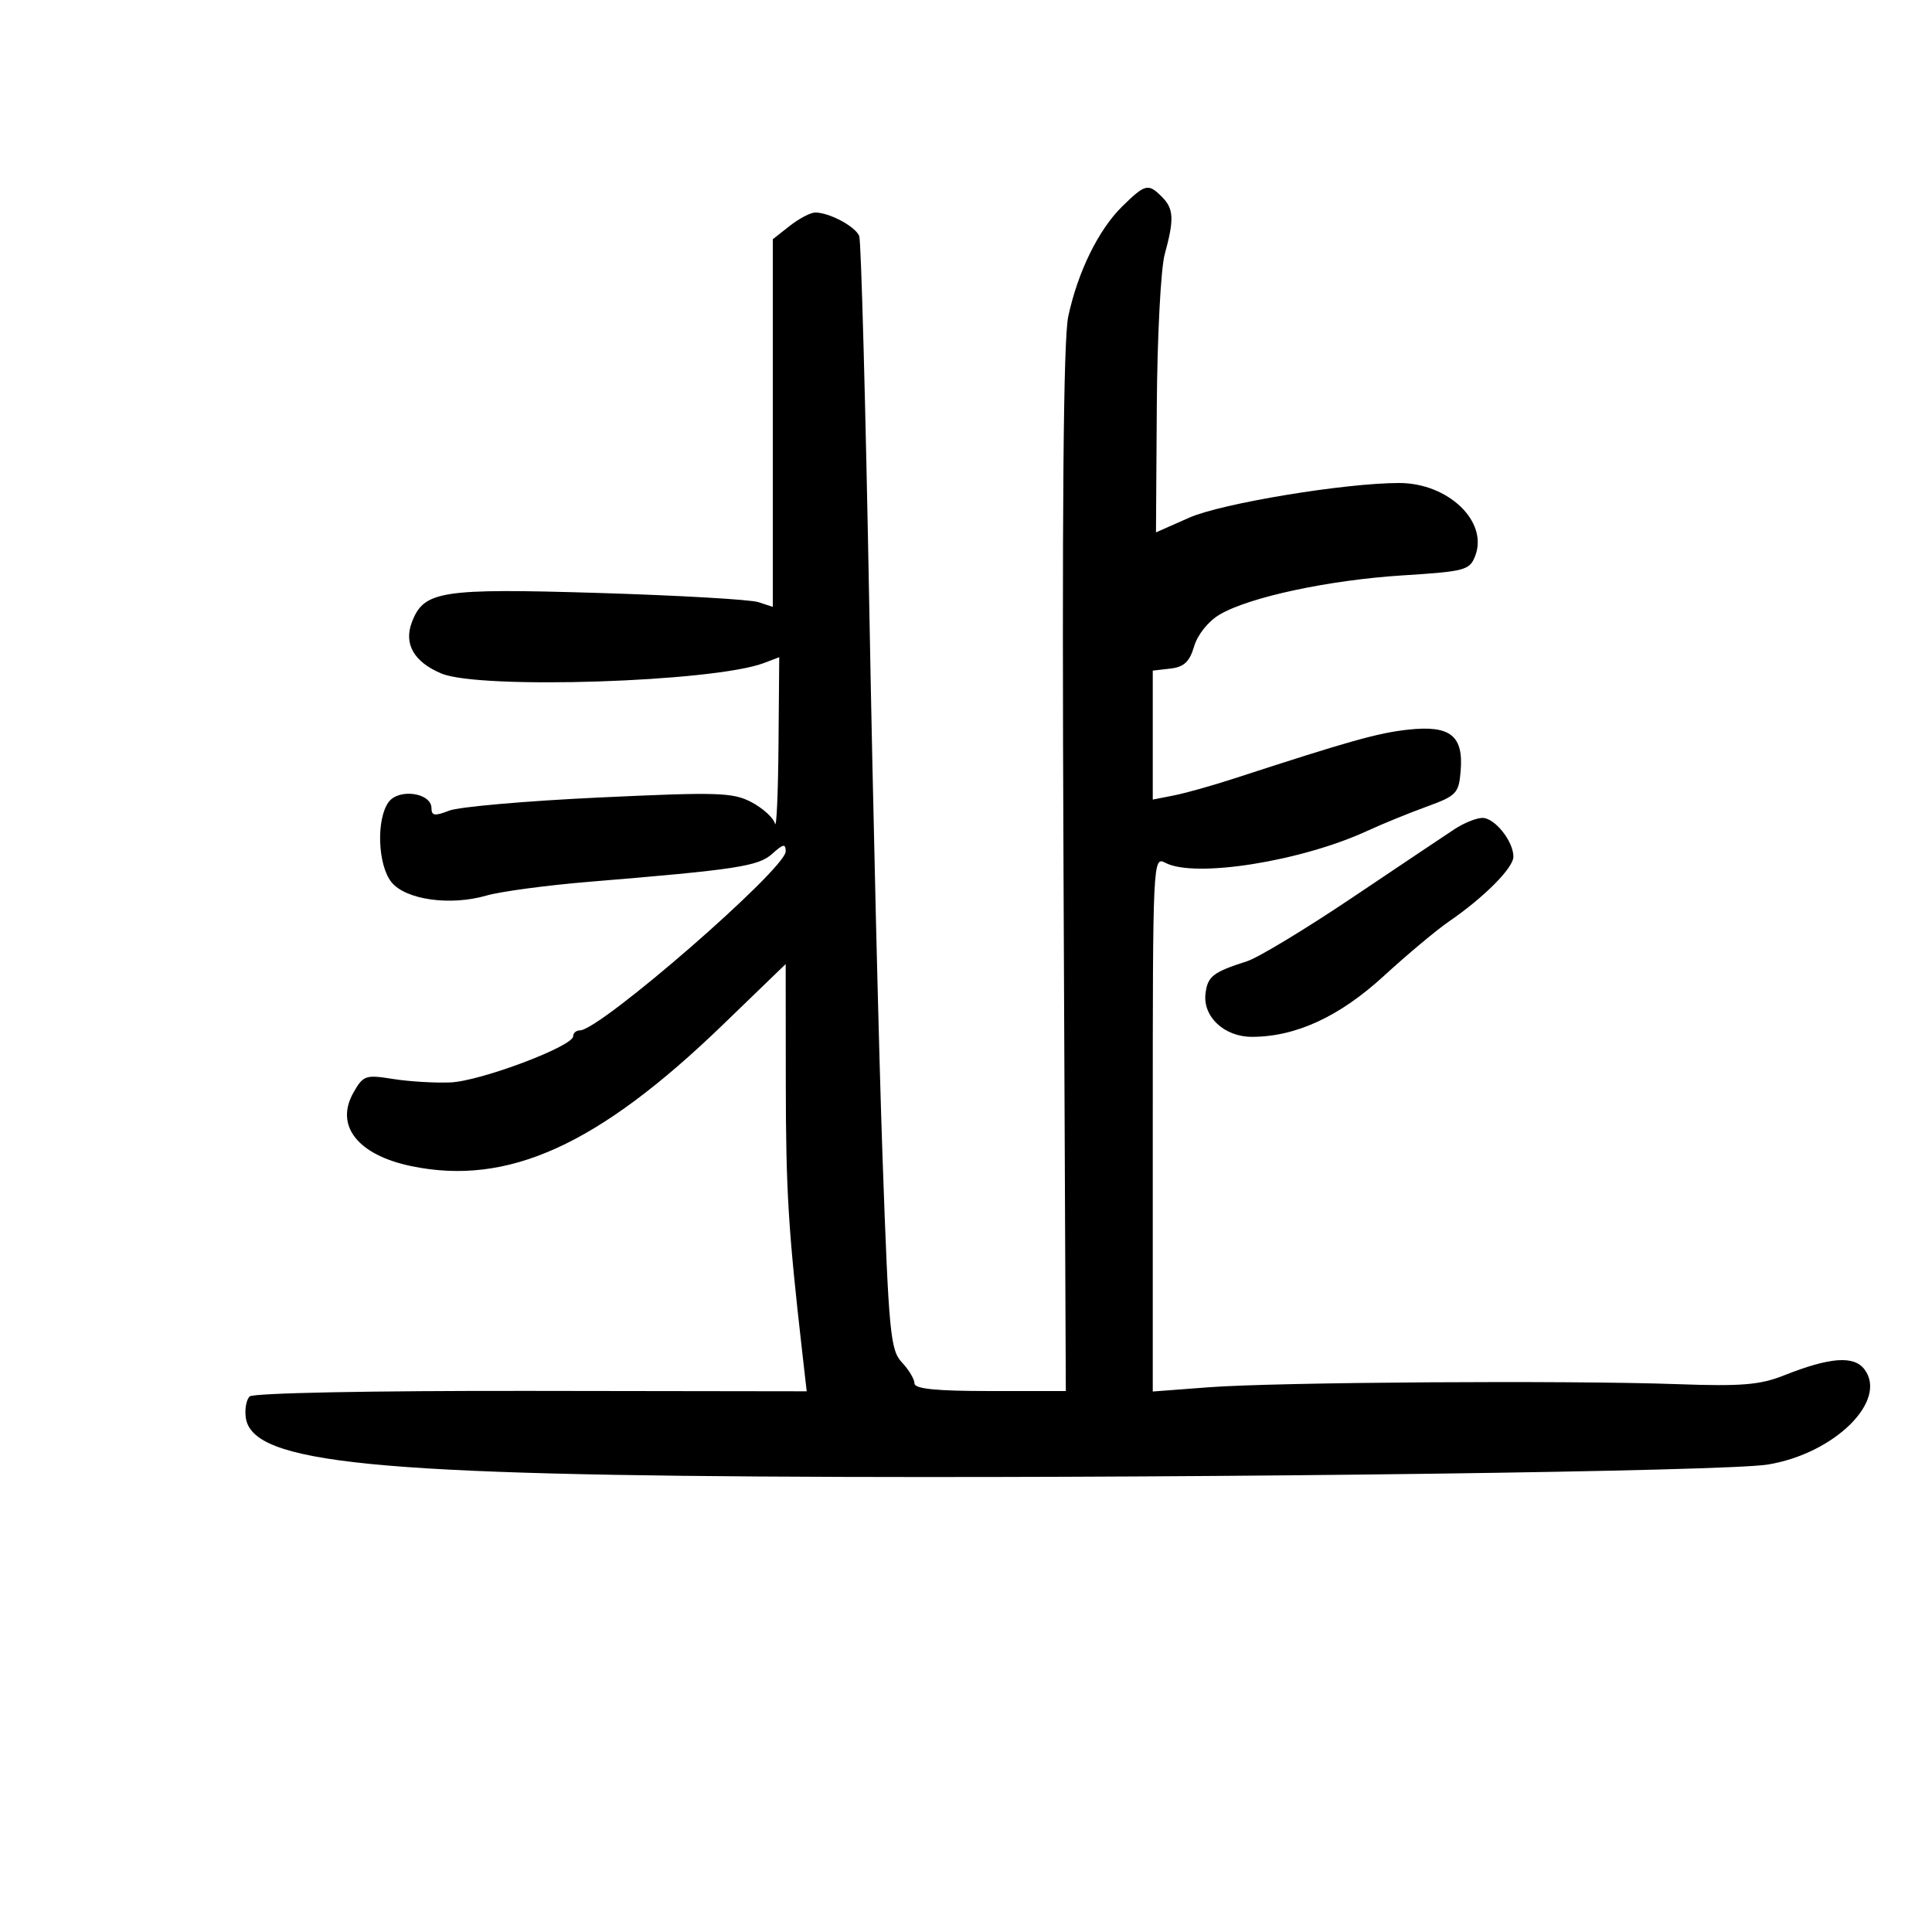 <svg xmlns="http://www.w3.org/2000/svg" width="300" height="300" viewBox="0 0 300 300" version="1.1">
	<path d="M 174.290 32.020 C 170.585 35.643, 167.367 42.191, 165.877 49.139 C 165.120 52.670, 164.894 79.092, 165.142 135.118 L 165.500 216 153.750 216 C 145.357 216, 142 215.661, 142 214.814 C 142 214.162, 141.121 212.694, 140.048 211.551 C 138.257 209.644, 138.009 207.037, 137.050 179.986 C 136.475 163.769, 135.544 125.200, 134.982 94.278 C 134.419 63.356, 133.718 37.429, 133.424 36.663 C 132.856 35.182, 128.784 33, 126.588 33 C 125.863 33, 124.084 33.933, 122.635 35.073 L 120 37.145 120 65.689 L 120 94.233 117.750 93.498 C 116.513 93.093, 105.375 92.453, 93 92.076 C 68.443 91.328, 65.810 91.739, 63.957 96.613 C 62.669 100.002, 64.281 102.802, 68.548 104.585 C 74.542 107.089, 110.849 105.909, 118.612 102.957 L 121 102.050 120.884 115.775 C 120.820 123.324, 120.574 128.772, 120.336 127.882 C 120.098 126.992, 118.463 125.501, 116.702 124.570 C 113.813 123.041, 111.499 122.970, 93 123.838 C 81.725 124.367, 71.263 125.283, 69.750 125.875 C 67.517 126.748, 67 126.677, 67 125.494 C 67 123.102, 61.928 122.377, 60.344 124.544 C 58.396 127.208, 58.652 134.348, 60.789 136.988 C 63.001 139.720, 69.915 140.692, 75.536 139.063 C 77.716 138.431, 84.900 137.468, 91.500 136.923 C 114.458 135.027, 117.769 134.519, 119.931 132.563 C 121.624 131.031, 122 130.966, 122 132.207 C 122 134.926, 93.170 160, 90.043 160 C 89.469 160, 89 160.408, 89 160.907 C 89 162.469, 74.611 167.884, 69.948 168.078 C 67.501 168.179, 63.475 167.936, 61 167.538 C 56.770 166.858, 56.403 166.985, 54.883 169.657 C 51.962 174.789, 55.549 179.349, 63.863 181.075 C 78.867 184.190, 92.876 177.833, 112.250 159.117 L 122 149.698 122.018 168.099 C 122.034 184.887, 122.399 190.889, 124.549 209.770 L 125.263 216.039 82.473 215.979 C 57.474 215.943, 39.297 216.303, 38.757 216.843 C 38.247 217.353, 37.981 218.834, 38.165 220.135 C 39.174 227.262, 57.796 229.107, 131 229.332 C 189.944 229.514, 268.050 228.470, 274.500 227.415 C 284.846 225.722, 293.186 217.512, 289.514 212.634 C 287.877 210.458, 284.139 210.739, 277 213.576 C 273.290 215.050, 270.394 215.288, 260.500 214.932 C 243.564 214.322, 198.230 214.620, 187.775 215.409 L 179 216.072 179 174.501 C 179 133.710, 179.036 132.949, 180.934 133.965 C 185.461 136.388, 202.009 133.774, 212.341 129.005 C 214.628 127.949, 218.750 126.267, 221.500 125.267 C 226.167 123.570, 226.521 123.201, 226.811 119.714 C 227.268 114.226, 225.197 112.590, 218.688 113.296 C 213.967 113.809, 209.679 115.012, 191.500 120.929 C 188.200 122.003, 184.037 123.169, 182.250 123.520 L 179 124.159 179 114.146 L 179 104.133 181.750 103.816 C 183.849 103.575, 184.719 102.757, 185.425 100.362 C 185.961 98.547, 187.625 96.471, 189.375 95.437 C 193.983 92.716, 206.336 90.070, 217.834 89.343 C 227.543 88.729, 228.223 88.544, 229.080 86.288 C 231.106 80.961, 224.863 75, 217.258 75 C 208.842 75, 189.691 78.162, 184.676 80.379 L 179.500 82.668 179.627 63.084 C 179.697 52.313, 180.249 41.700, 180.853 39.500 C 182.348 34.060, 182.269 32.412, 180.429 30.571 C 178.295 28.438, 177.846 28.544, 174.290 32.020 M 225.850 128.755 C 224.393 129.715, 217.253 134.496, 209.985 139.380 C 202.717 144.264, 195.360 148.712, 193.635 149.264 C 188.348 150.955, 187.511 151.608, 187.189 154.290 C 186.759 157.876, 190.110 161, 194.385 161 C 201.204 161, 207.977 157.876, 214.884 151.545 C 218.523 148.210, 223.075 144.401, 225 143.082 C 230.437 139.355, 235 134.767, 235 133.026 C 235 130.628, 232.103 126.999, 230.193 127.005 C 229.262 127.008, 227.308 127.796, 225.850 128.755" stroke="none" fill="black" fill-rule="evenodd"/>
</svg>